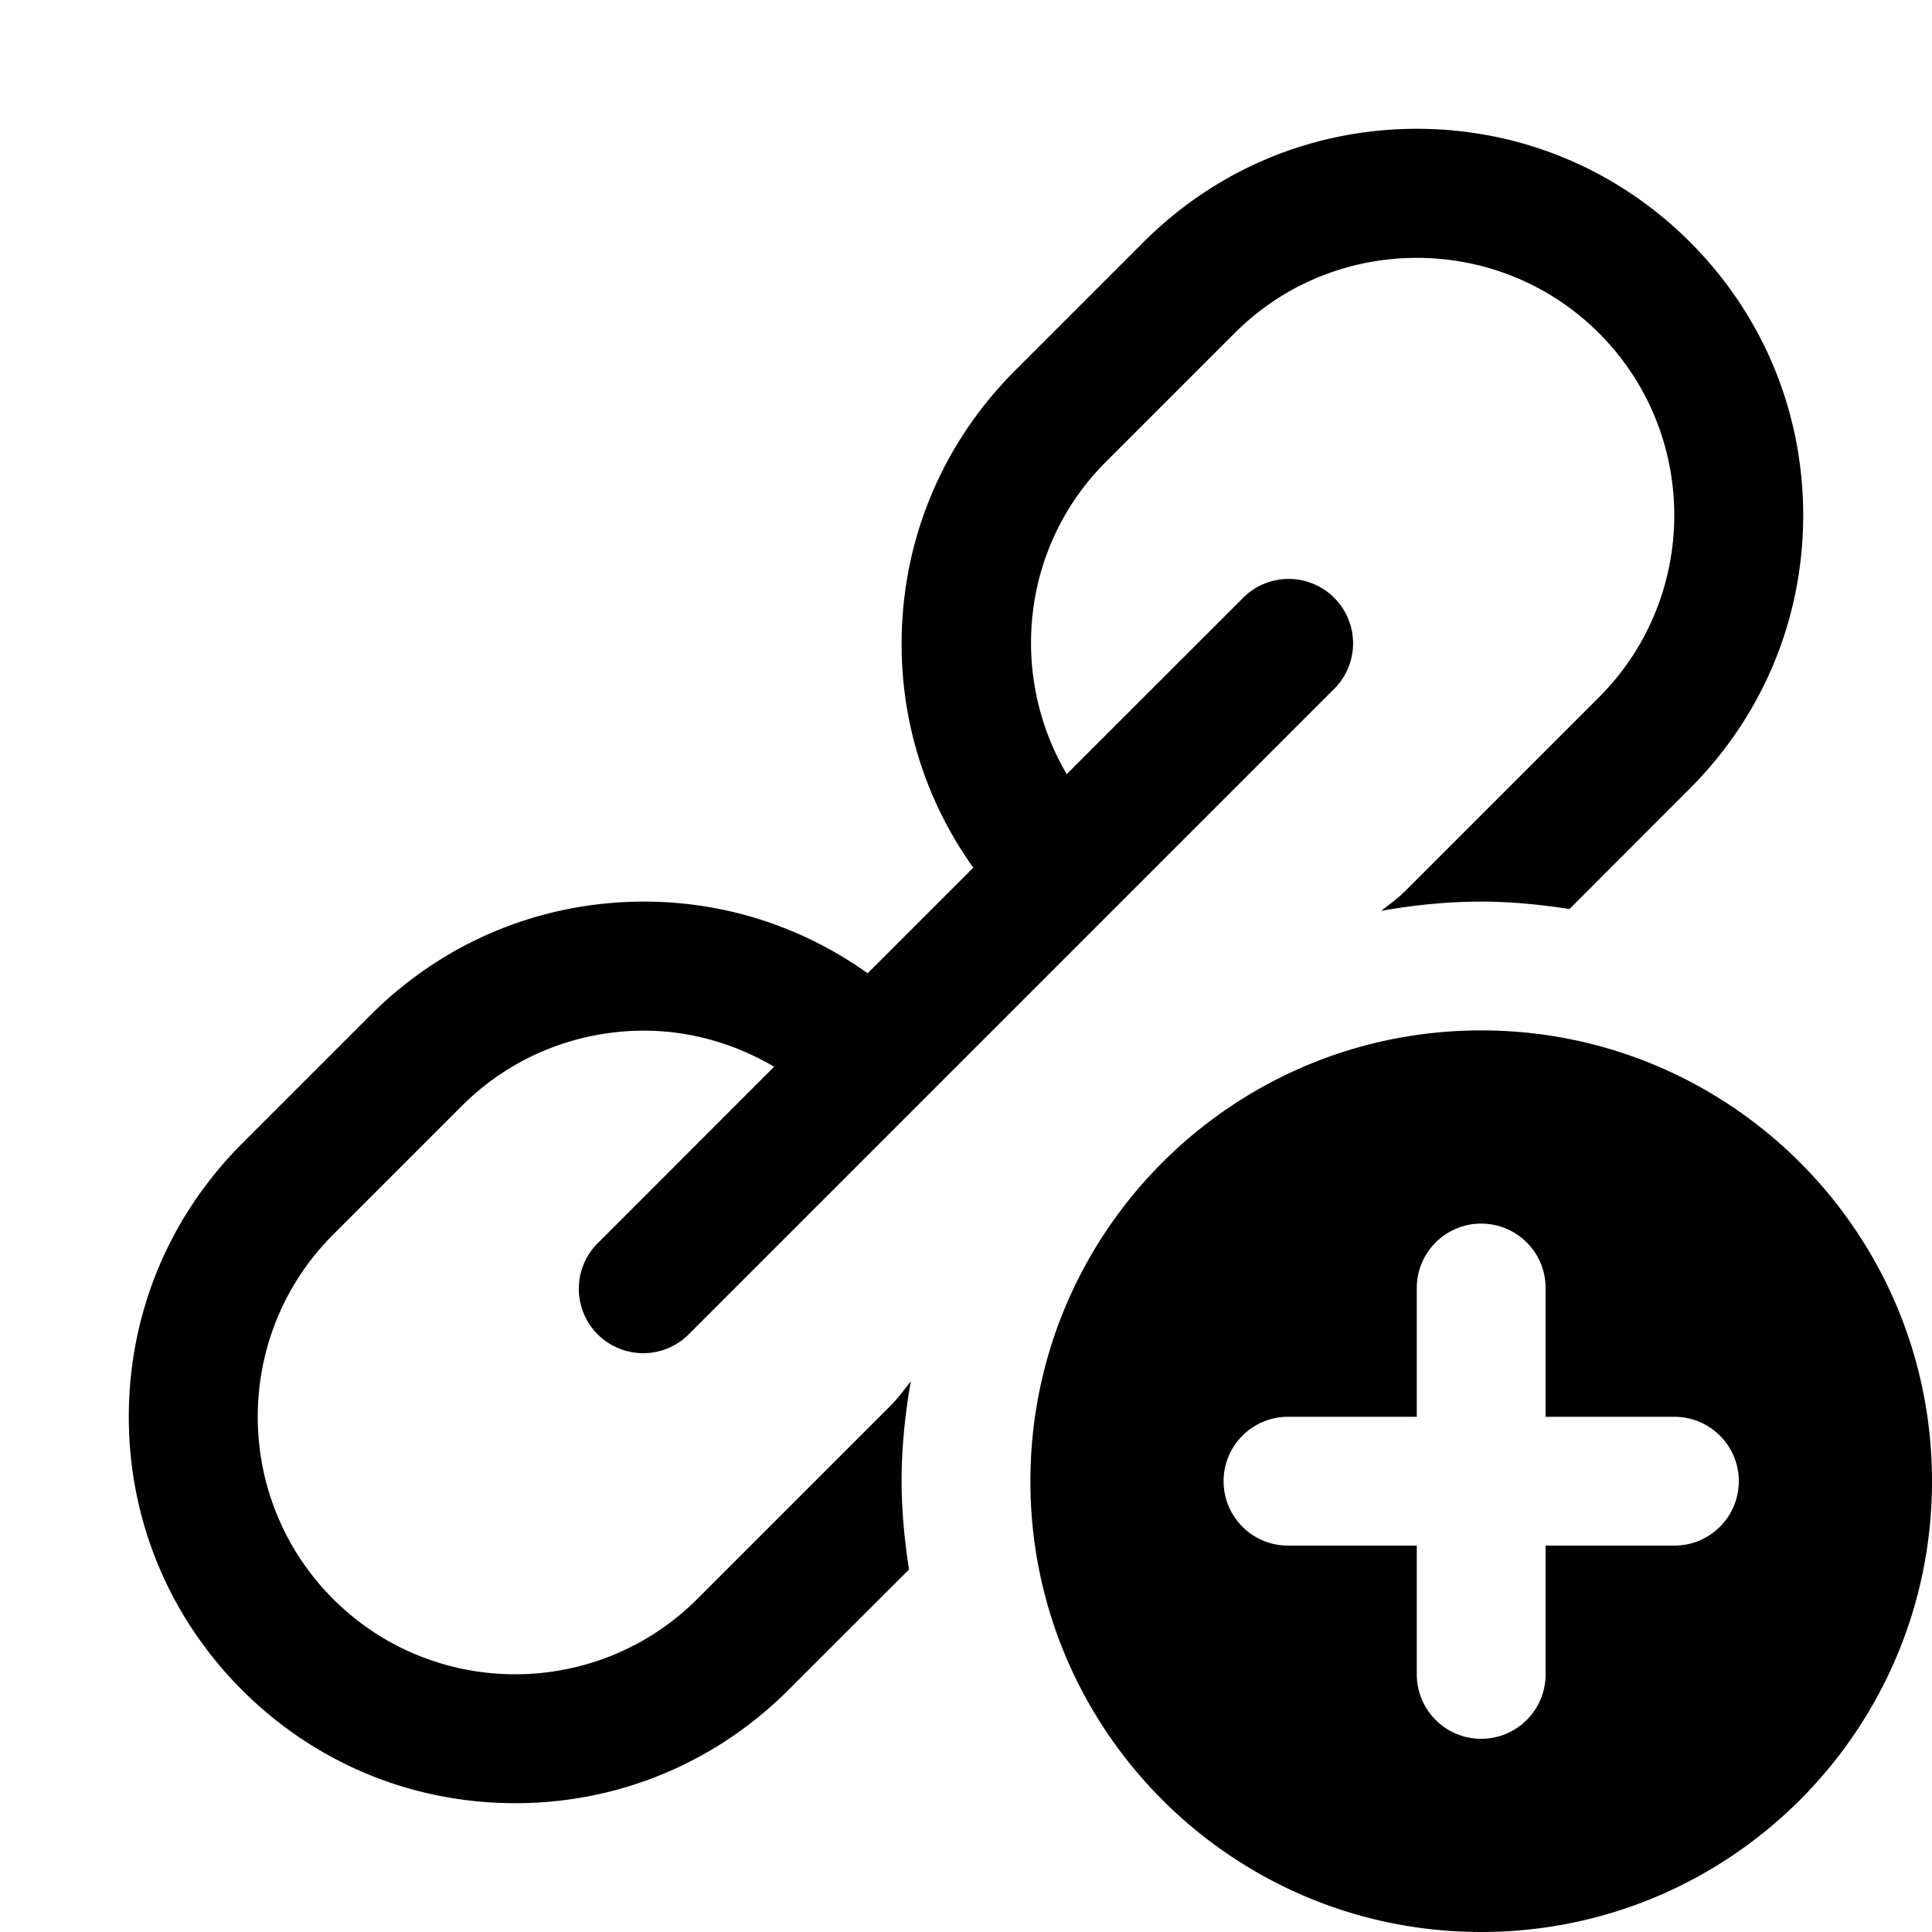 <svg fill="#000000" xmlns="http://www.w3.org/2000/svg" viewBox="0 0 30 30" width="50px" height="50px"><path d="M 22 2 C 20.397 2 18.892 2.625 17.758 3.758 L 15.758 5.758 C 14.625 6.892 14 8.397 14 10 C 14 11.264 14.393 12.464 15.113 13.473 L 13.473 15.113 C 12.464 14.394 11.264 14 10 14 C 8.397 14 6.892 14.625 5.758 15.758 L 3.758 17.758 C 2.625 18.892 2 20.397 2 22 C 2 23.603 2.625 25.108 3.758 26.242 C 4.891 27.376 6.397 28 8 28 C 9.603 28 11.108 27.375 12.242 26.242 L 14.115 24.371 C 14.047 23.923 14 23.467 14 23 C 14 22.469 14.055 21.953 14.143 21.447 C 14.043 21.577 13.947 21.709 13.828 21.828 L 10.828 24.828 C 9.268 26.388 6.731 26.388 5.172 24.828 C 3.613 23.268 3.612 20.731 5.172 19.172 L 7.172 17.172 C 7.952 16.392 8.977 16.004 10.002 16.004 C 10.704 16.004 11.399 16.199 12.021 16.564 L 9.293 19.293 A 1 1 0 1 0 10.707 20.707 L 20.707 10.707 A 1 1 0 0 0 19.98 8.99 A 1 1 0 0 0 19.293 9.293 L 16.564 12.021 C 15.663 10.488 15.857 8.486 17.172 7.172 L 19.172 5.172 C 19.952 4.392 20.975 4.004 22 4.004 C 23.025 4.004 24.048 4.393 24.828 5.172 C 26.388 6.732 26.388 9.269 24.828 10.828 L 21.828 13.828 C 21.709 13.947 21.577 14.043 21.447 14.143 C 21.953 14.055 22.47 14 23 14 C 23.467 14 23.923 14.047 24.371 14.115 L 26.242 12.242 C 27.375 11.108 28 9.603 28 8 C 28 6.397 27.375 4.892 26.242 3.758 C 25.108 2.625 23.603 2 22 2 z M 23 16 C 19.134 16 16 19.134 16 23 C 16 26.866 19.134 30 23 30 C 26.866 30 30 26.866 30 23 C 30 19.134 26.866 16 23 16 z M 23 19 C 23.552 19 24 19.447 24 20 L 24 22 L 26 22 C 26.552 22 27 22.447 27 23 C 27 23.553 26.552 24 26 24 L 24 24 L 24 26 C 24 26.553 23.552 27 23 27 C 22.448 27 22 26.553 22 26 L 22 24 L 20 24 C 19.448 24 19 23.553 19 23 C 19 22.447 19.448 22 20 22 L 22 22 L 22 20 C 22 19.447 22.448 19 23 19 z"/></svg>